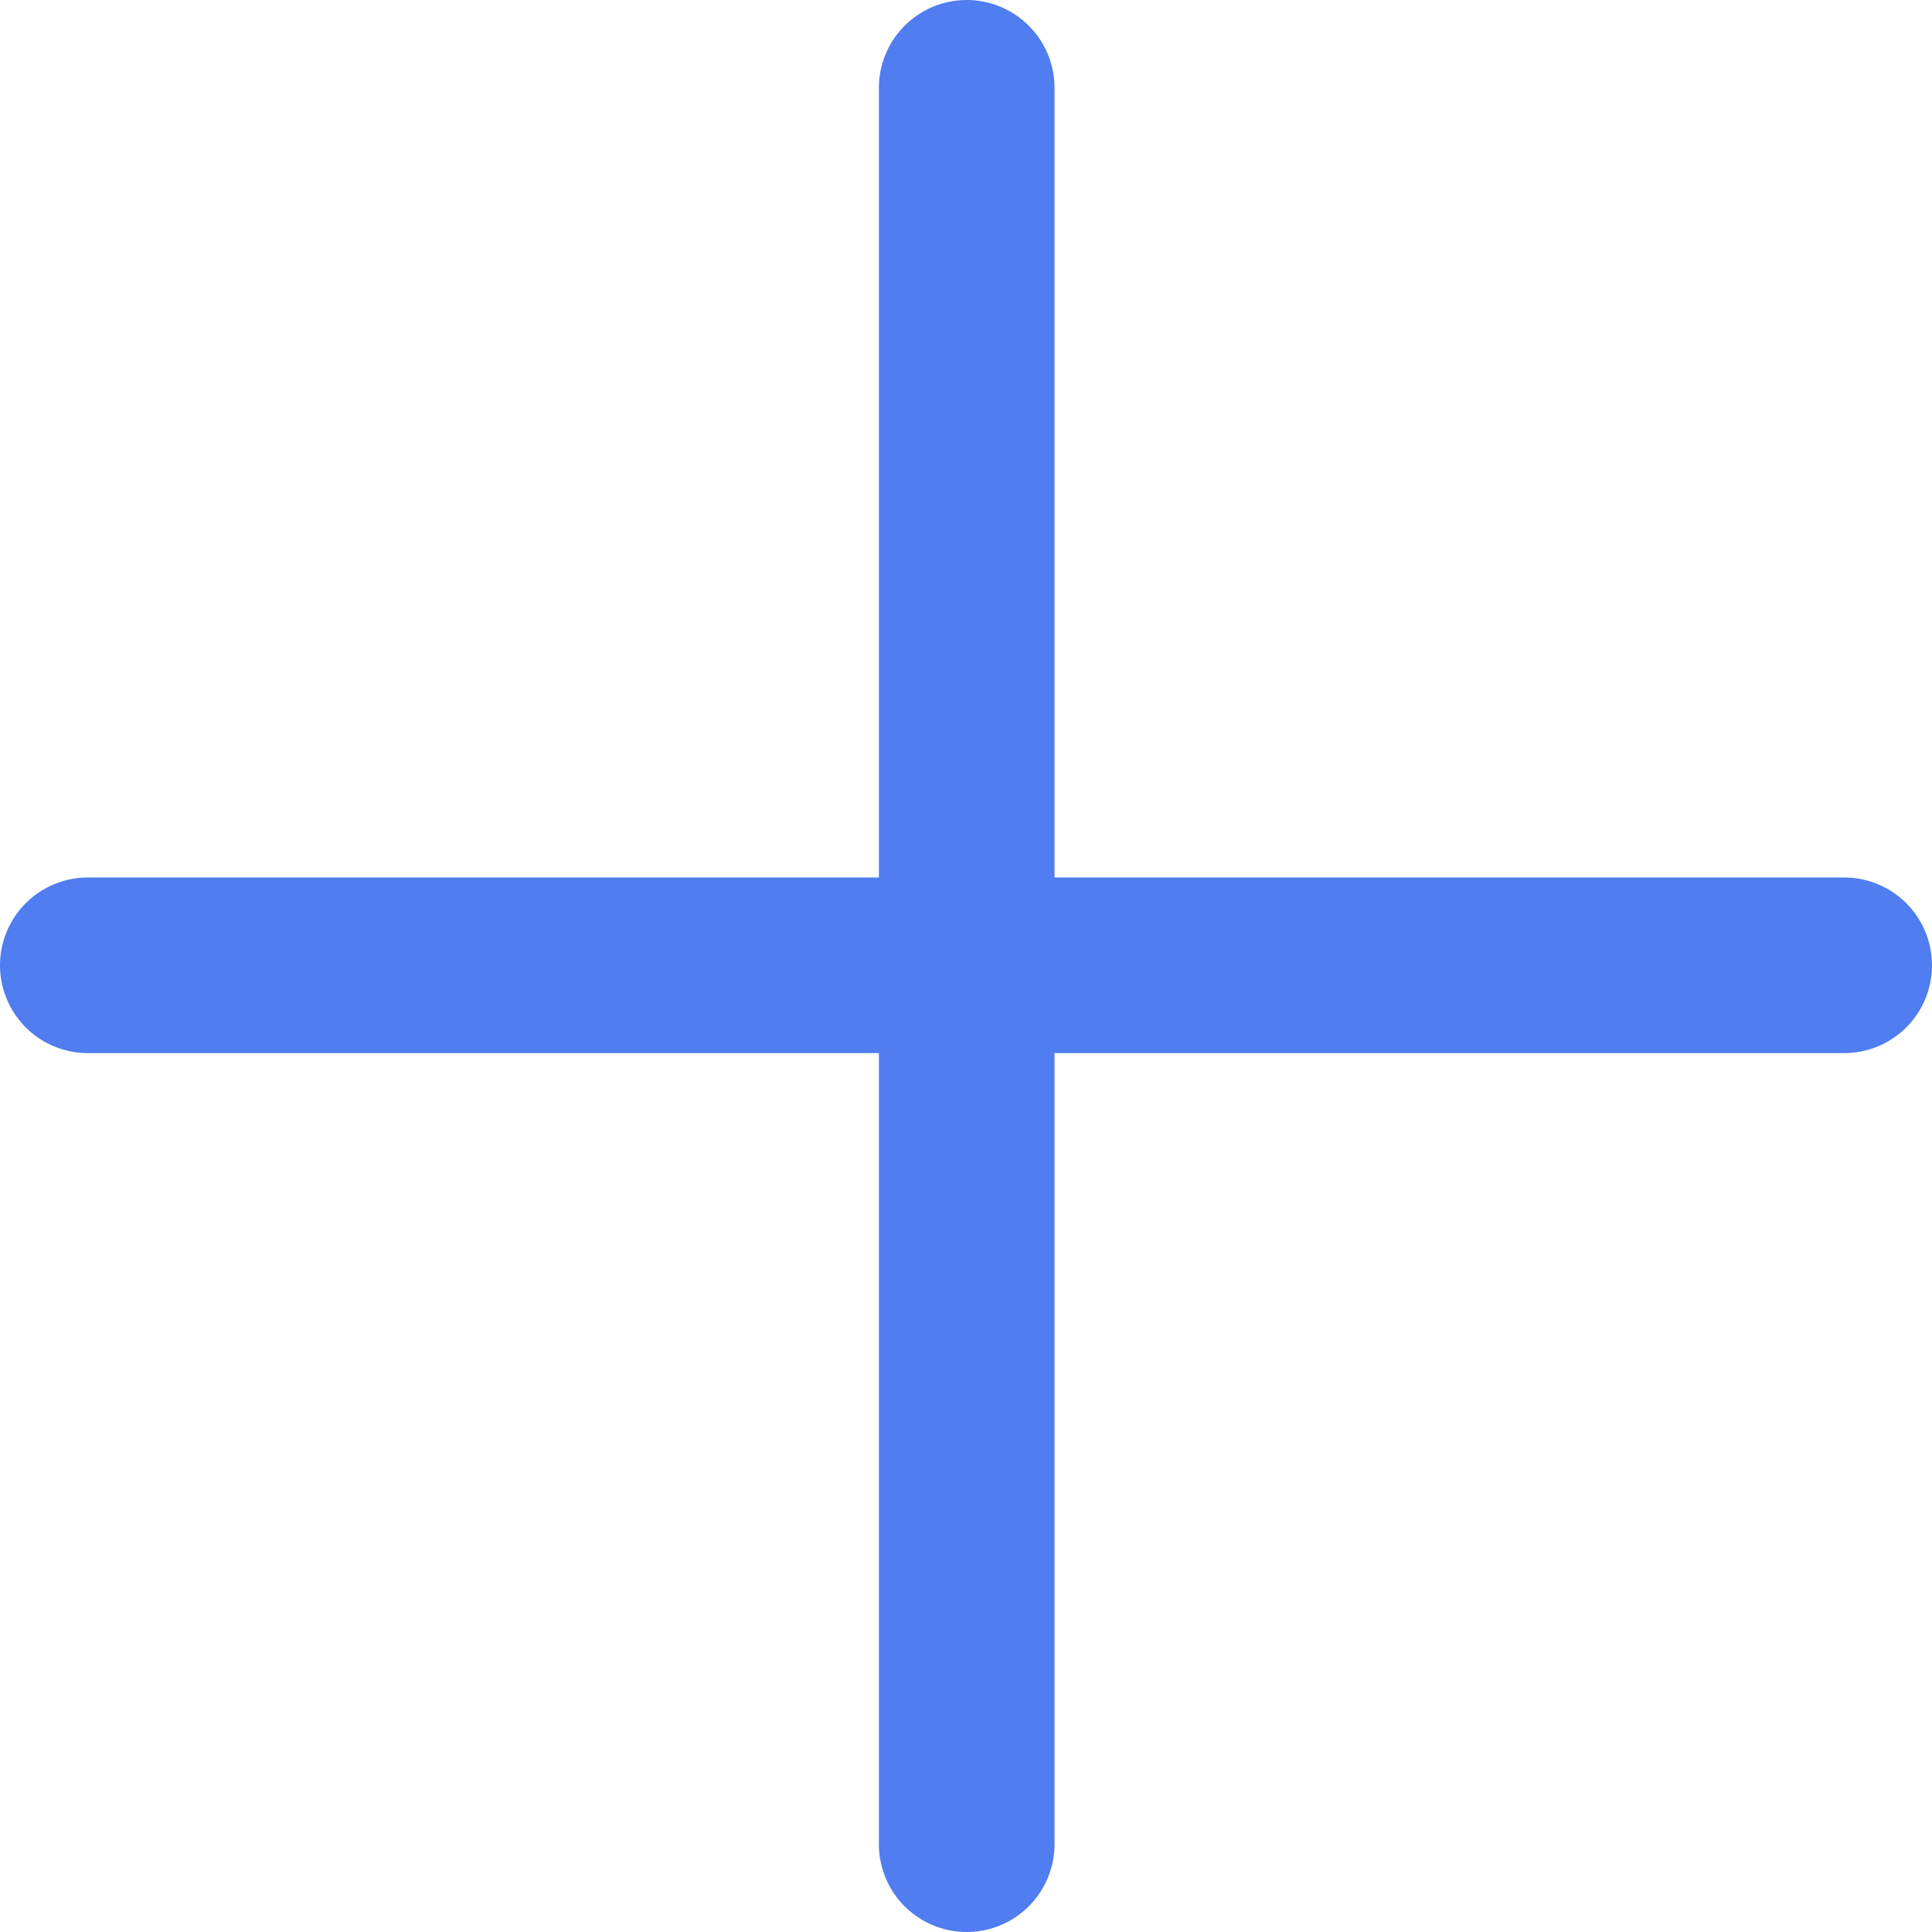 <svg xmlns="http://www.w3.org/2000/svg" width="11" height="11" viewBox="0 0 11 11">
  <g id="Group_174" data-name="Group 174" transform="translate(-78 -355)">
    <path id="Path_333" data-name="Path 333" d="M5742.811,10709.1h10" transform="translate(-5664.311 -10348.604)" fill="none" stroke="#507df0" stroke-linecap="round" stroke-width="1"/>
    <path id="Path_334" data-name="Path 334" d="M5742.811,10709.1h10" transform="translate(10792.604 -5387.311) rotate(90)" fill="none" stroke="#507df0" stroke-linecap="round" stroke-width="1"/>
  </g>
</svg>
